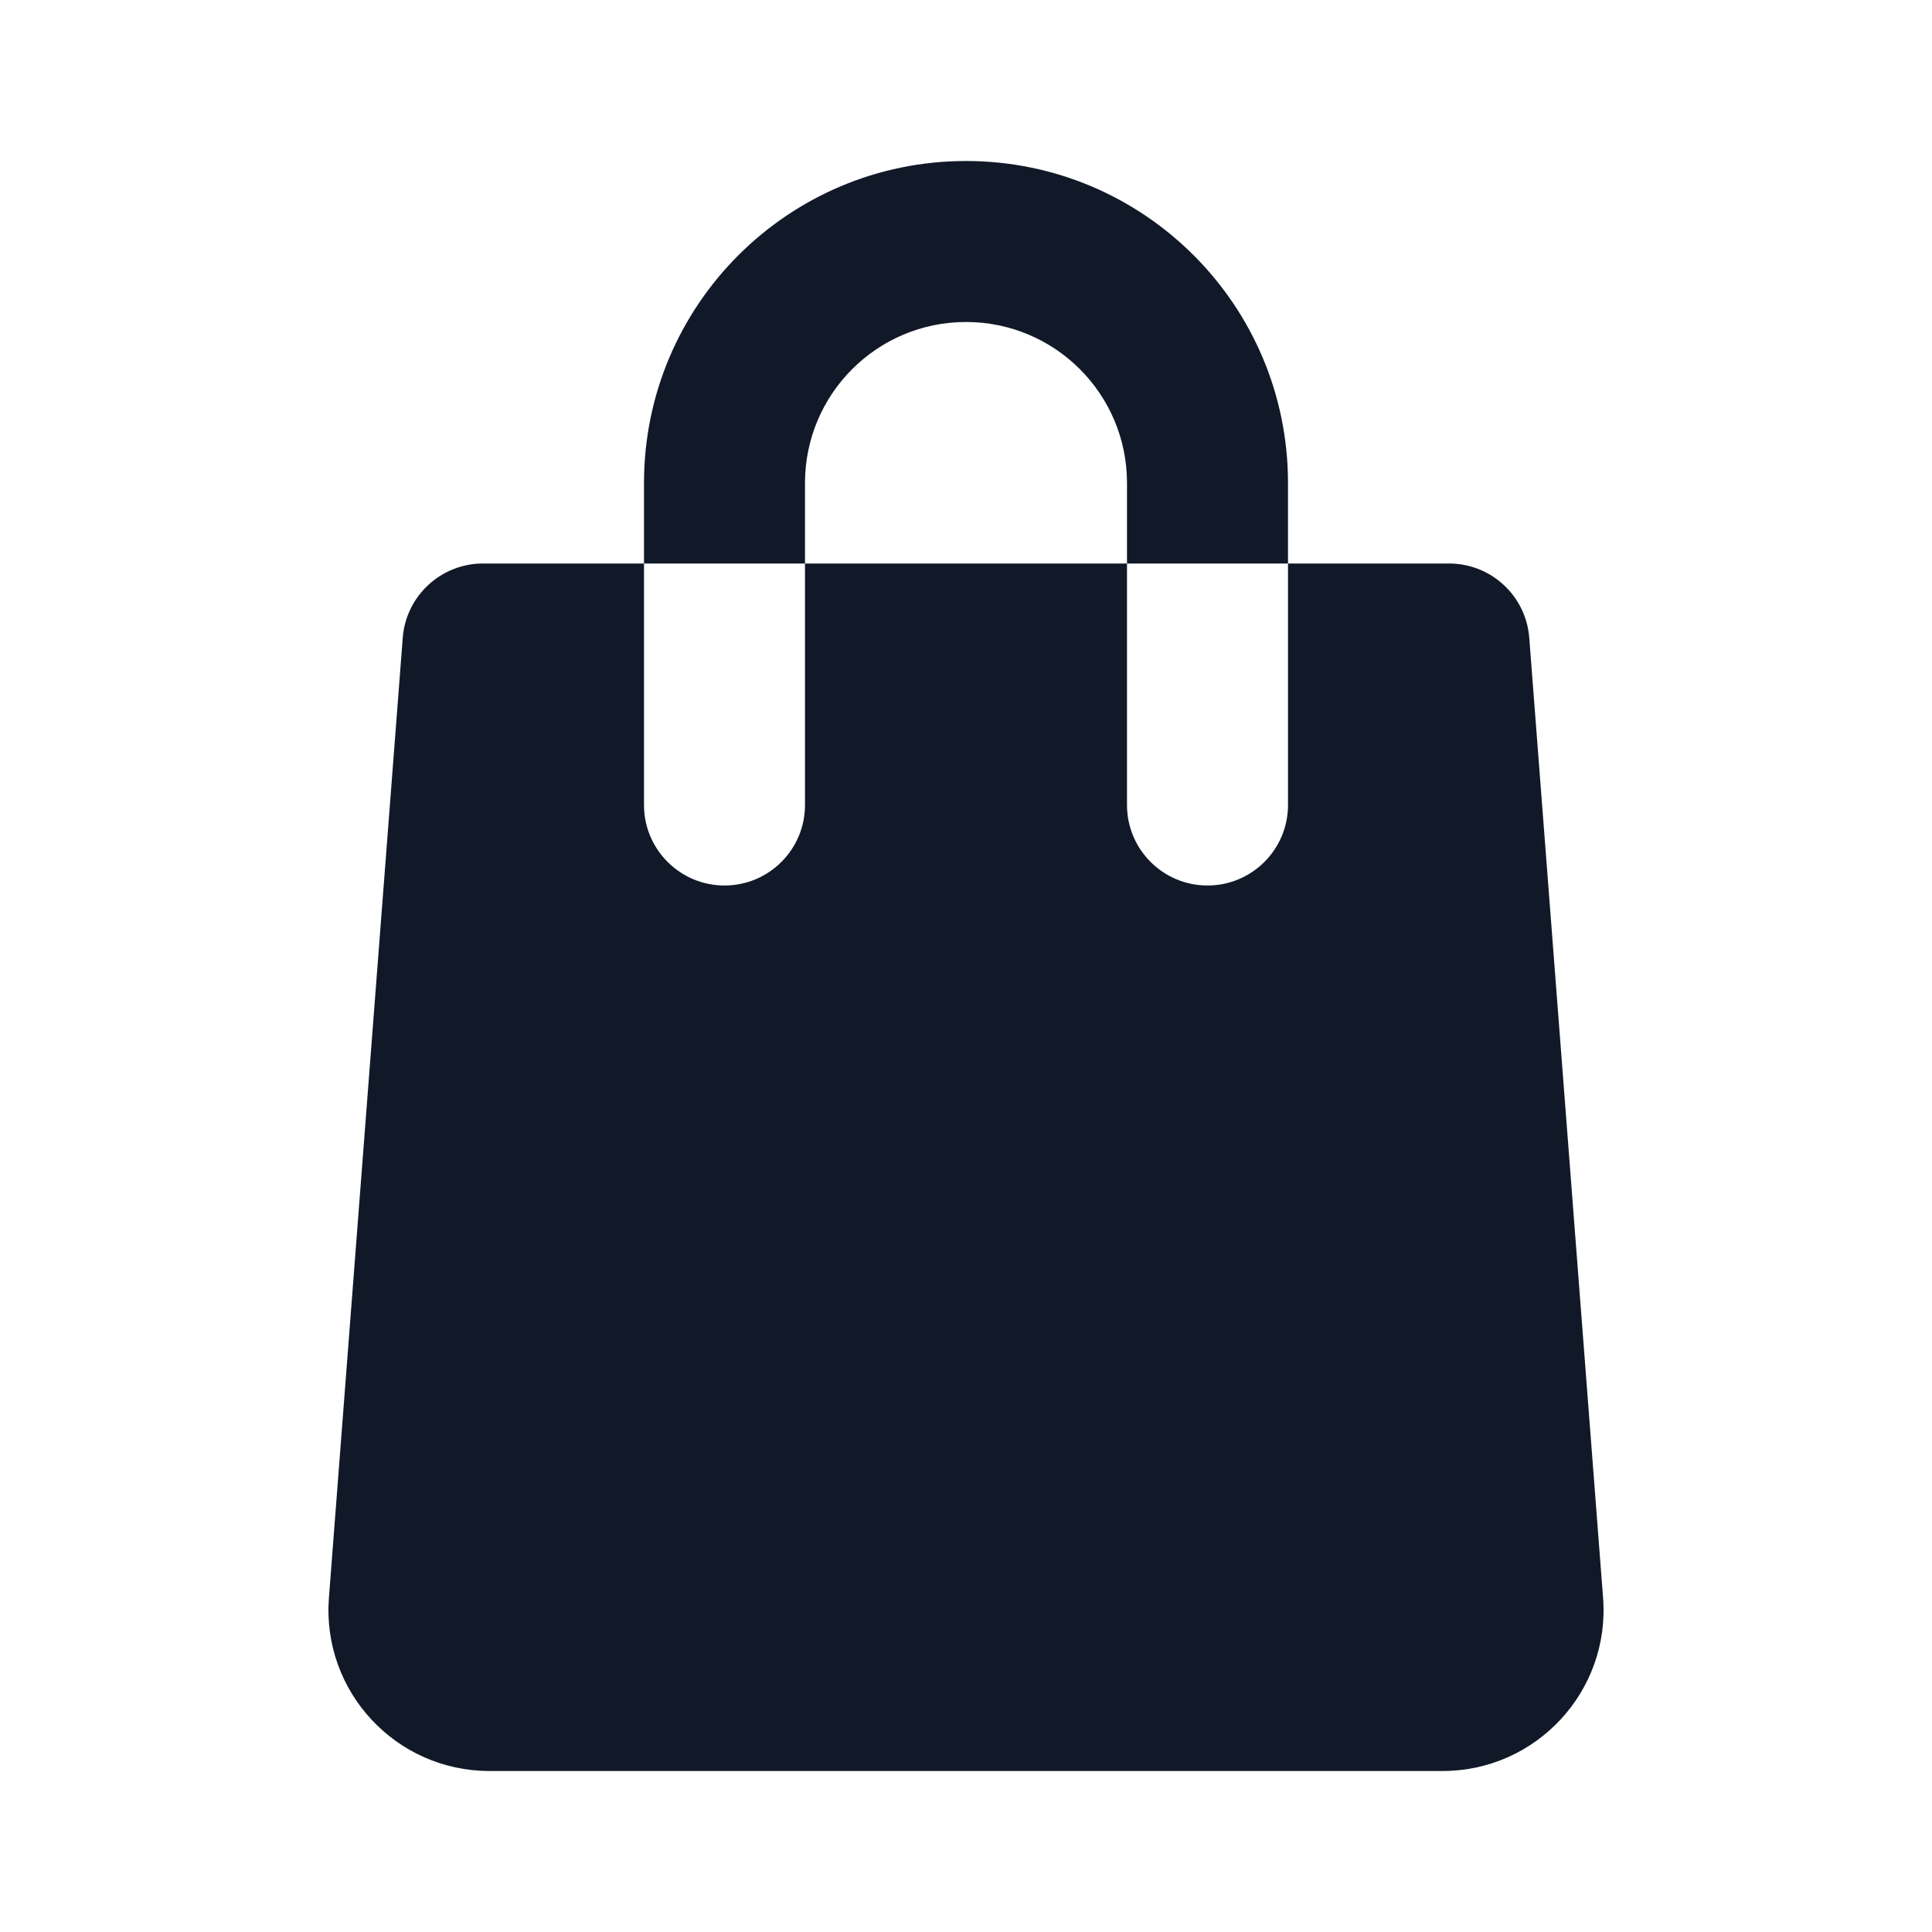 <svg width="24" height="24" viewBox="0 0 24 24" fill="none" xmlns="http://www.w3.org/2000/svg">
<path fill-rule="evenodd" clip-rule="evenodd" d="M14 7H10V10C10 10.552 9.552 11 9 11C8.448 11 8 10.552 8 10V7H6C5.478 7 5.043 7.402 5.003 7.923L4.086 19.847C3.996 21.008 4.915 22 6.08 22H17.92C19.085 22 20.004 21.008 19.914 19.847L18.997 7.923C18.957 7.402 18.523 7 18 7H16V10C16 10.552 15.552 11 15 11C14.448 11 14 10.552 14 10V7Z" fill="#111928"/>
<path fill-rule="evenodd" clip-rule="evenodd" d="M12 4C10.896 4 10 4.895 10 6V7H8V6C8 3.791 9.791 2 12 2C14.209 2 16 3.791 16 6V7H14V6C14 4.895 13.105 4 12 4Z" fill="#111928"/>
</svg>
